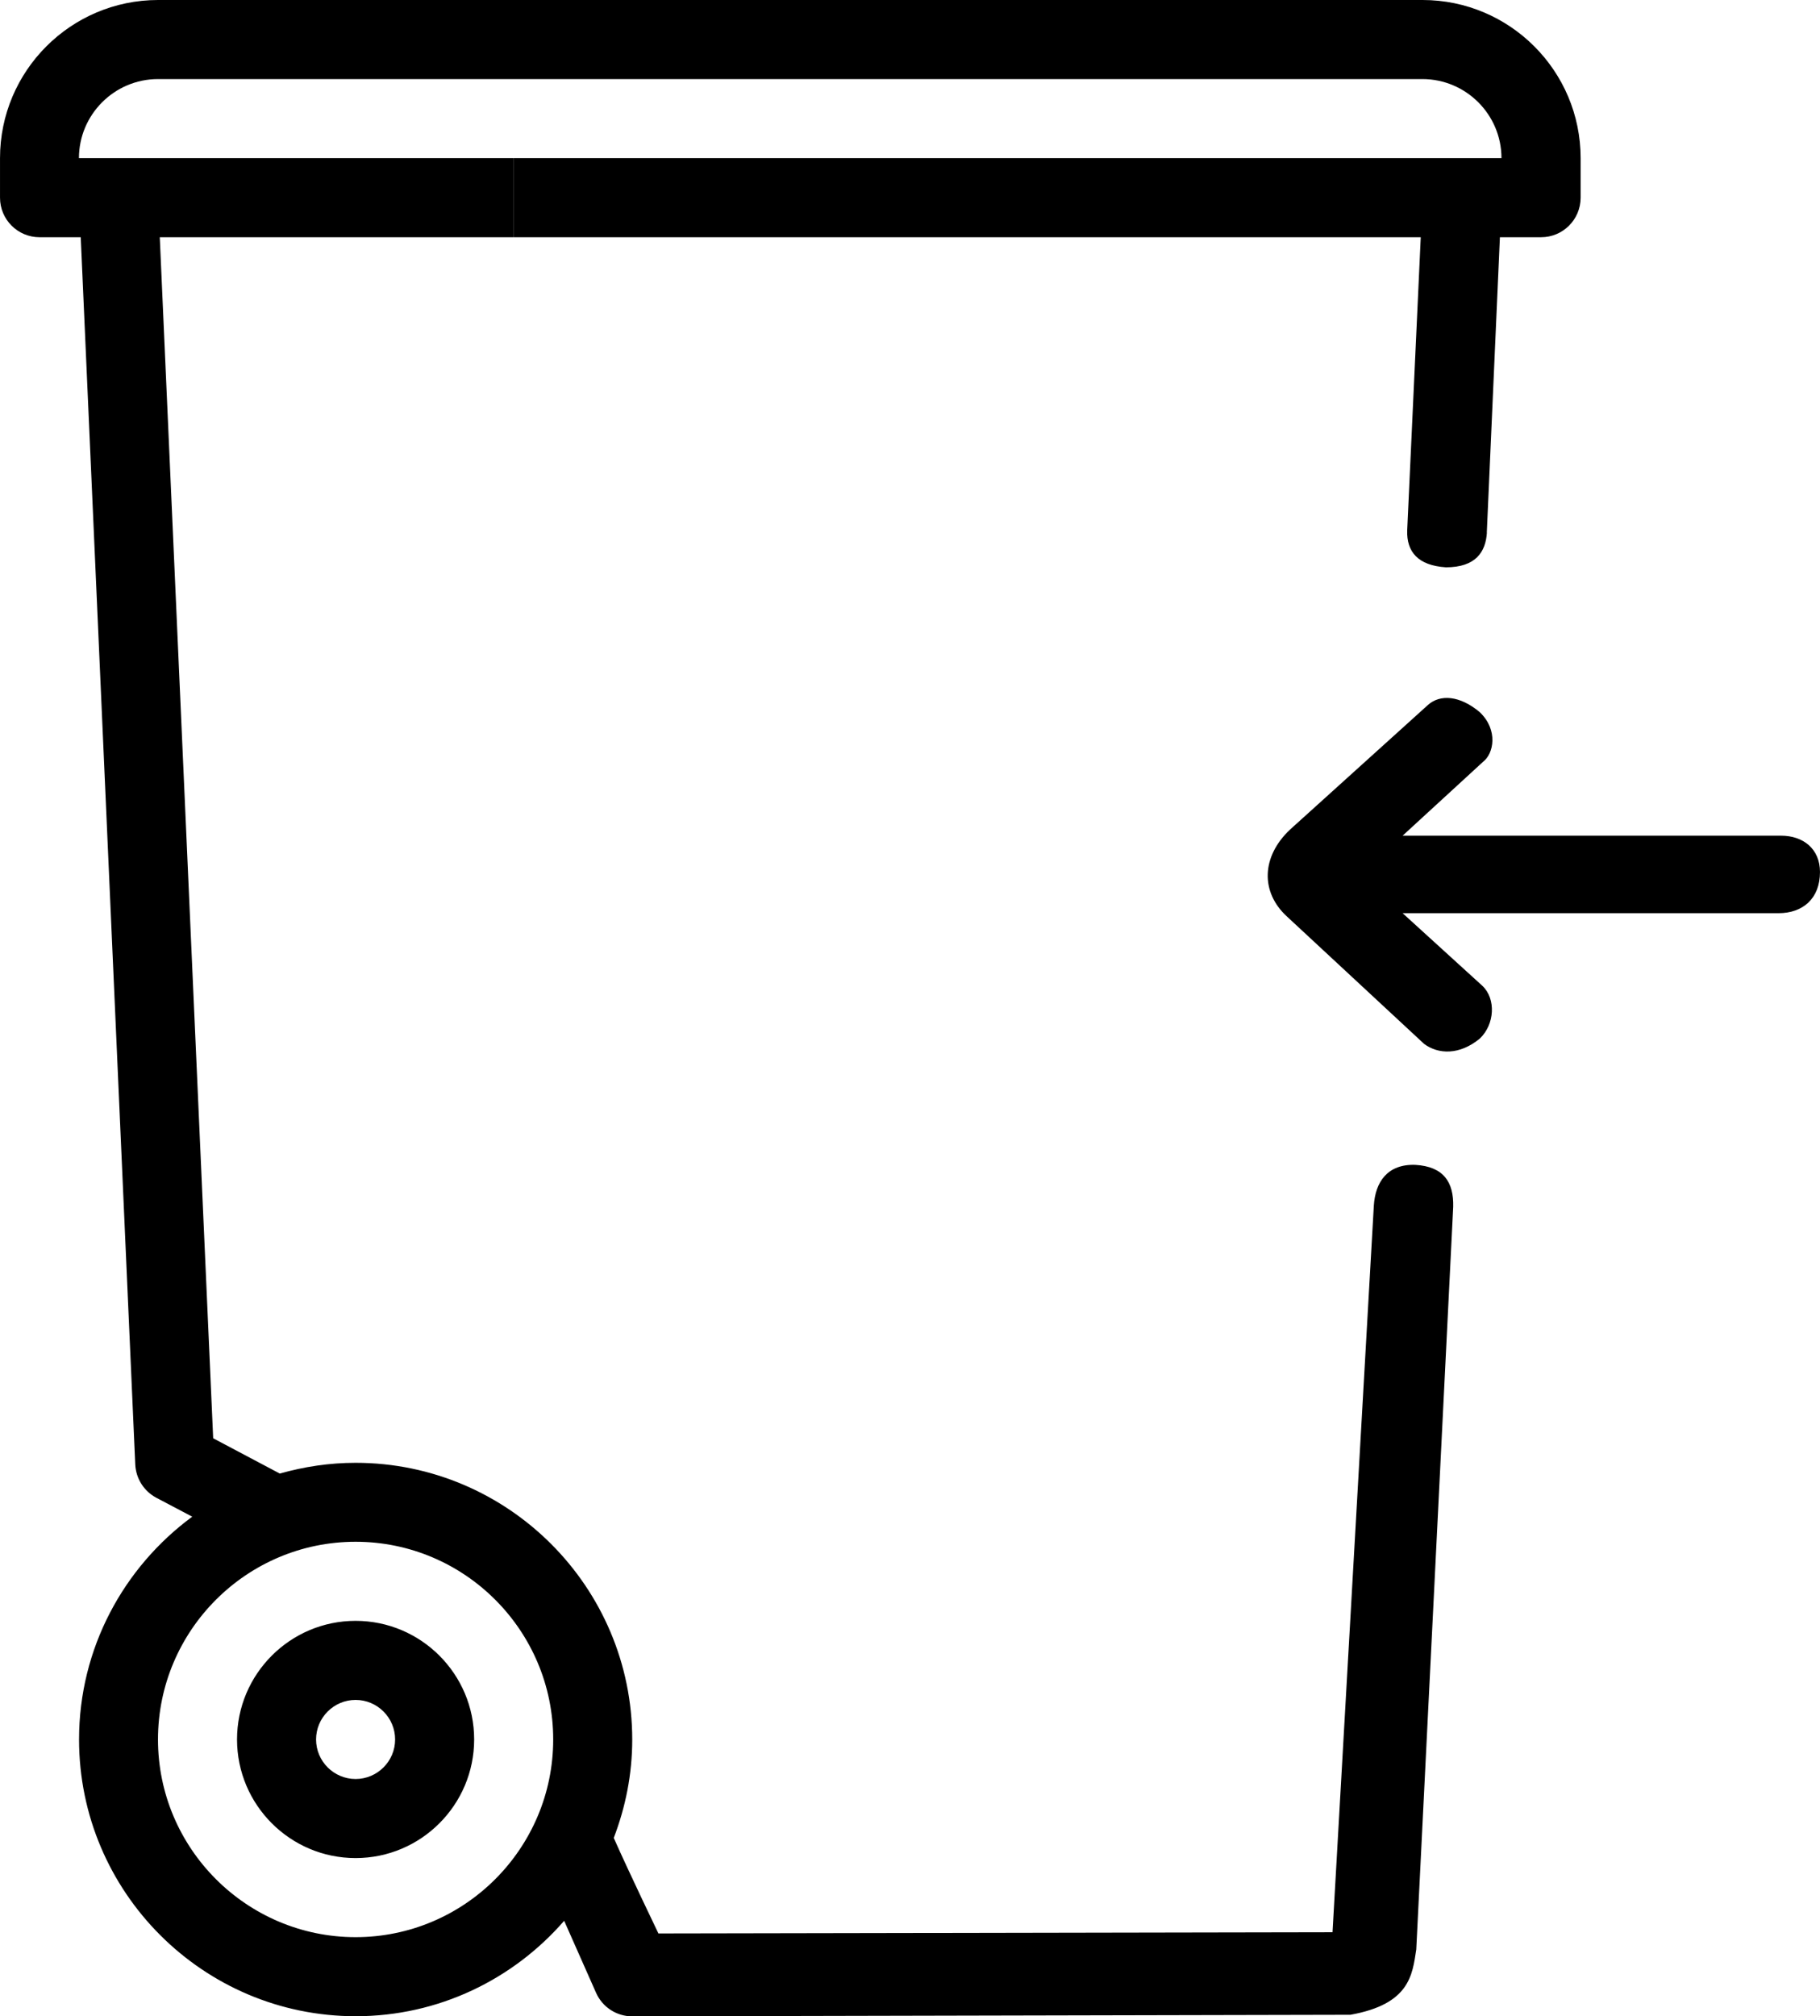 <?xml version="1.0" encoding="UTF-8" standalone="no"?>
<svg
   width="21.675"
   height="24"
   version="1.1"
   viewBox="0 0 16.256 18"
   id="svg2846"
   sodipodi:docname="bin-in.svg"
   inkscape:version="1.1.2 (b8e25be8, 2022-02-05)"
   xmlns:inkscape="http://www.inkscape.org/namespaces/inkscape"
   xmlns:sodipodi="http://sodipodi.sourceforge.net/DTD/sodipodi-0.dtd"
   xmlns="http://www.w3.org/2000/svg"
   xmlns:svg="http://www.w3.org/2000/svg">
  <defs
     id="defs2850" />
  <sodipodi:namedview
     id="namedview2848"
     pagecolor="#ffffff"
     bordercolor="#666666"
     borderopacity="1.0"
     inkscape:pageshadow="2"
     inkscape:pageopacity="0.0"
     inkscape:pagecheckerboard="0"
     inkscape:document-units="pt"
     showgrid="false"
     inkscape:zoom="0.86405635"
     inkscape:cx="-265.60768"
     inkscape:cy="324.63161"
     inkscape:window-width="1830"
     inkscape:window-height="1027"
     inkscape:window-x="41"
     inkscape:window-y="25"
     inkscape:window-maximized="0"
     inkscape:current-layer="g20162"
     inkscape:lockguides="true"
     showguides="false"
     units="px" />
  <g
     id="g2844"
     transform="translate(-175,-96.253)" />
  <g
     inkscape:groupmode="layer"
     id="g20162"
     inkscape:label="icon"
     style="display:inline"
     transform="translate(-175,-96.253)">
    <path
       id="path20160"
       style="stroke-width:0.363"
       d="m 187.528,103.714 0.719,-0.66 c 0.094,-0.072 0.137,-0.282 -0.029,-0.442 -0.177,-0.149 -0.354,-0.164 -0.465,-0.064 l -1.23,1.111 c -0.259,0.244 -0.263,0.559 -0.031,0.774 l 1.228,1.14 c 0.127,0.094 0.316,0.102 0.498,-0.048 0.133,-0.127 0.145,-0.354 0.023,-0.47 l -0.713,-0.649 h 3.358 c 0.216,0 0.37,-0.13 0.37,-0.368 0,-0.205 -0.149,-0.324 -0.348,-0.324 m -2.628,-2.705 0.117,-2.638 h 0.368 c 0.195,0 0.353,-0.158 0.353,-0.353 v -0.353 c 0,-0.779 -0.633,-1.412 -1.412,-1.412 -3.765,3.5e-5 -7.529,-5.2e-5 -11.294,1.3e-5 -0.779,0 -1.412,0.633 -1.412,1.412 v 0.353 c 0,0.195 0.158,0.353 0.353,0.353 h 0.368 l 0.487,10.957 c 0.006,0.125 0.077,0.238 0.188,0.297 l 0.321,0.169 c -0.611,0.45 -1.011,1.173 -1.011,1.989 0,1.362 1.108,2.471 2.471,2.471 0.743,0 1.409,-0.331 1.862,-0.852 l 0.285,0.643 c 0.057,0.128 0.183,0.21 0.323,0.21 l 6.415,-0.014 c 0.53,-0.095 0.553,-0.355 0.588,-0.583 l 0.33,-6.632 c 0.005,-0.216 -0.083,-0.358 -0.338,-0.373 -0.249,-0.009 -0.358,0.153 -0.371,0.364 l -0.369,6.487 -6.021,0.011 c 0,0 -0.269,-0.559 -0.399,-0.853 0.105,-0.274 0.165,-0.568 0.165,-0.878 0,-1.362 -1.108,-2.471 -2.471,-2.471 -0.235,0 -0.461,0.035 -0.677,0.096 l -0.595,-0.315 -0.477,-10.723 h 3.16 v -0.706 h -3.882 c 0,-0.389 0.317,-0.706 0.706,-0.706 h 11.294 c 0.389,0 0.706,0.317 0.706,0.706 h -8.823 v 0.706 h 8.102 l -0.121,2.618 c -0.006,0.189 0.095,0.313 0.346,0.329 0.267,0 0.355,-0.138 0.366,-0.31 z m -8.339,10.774 c 0,0.973 -0.792,1.765 -1.765,1.765 -0.973,0 -1.765,-0.792 -1.765,-1.765 0,-0.973 0.792,-1.765 1.765,-1.765 0.973,0 1.765,0.792 1.765,1.765 z m -1.765,1.059 c 0.584,0 1.059,-0.475 1.059,-1.059 0,-0.584 -0.475,-1.059 -1.059,-1.059 -0.584,0 -1.059,0.475 -1.059,1.059 0,0.584 0.475,1.059 1.059,1.059 z m 0,-1.412 c 0.194,0 0.353,0.158 0.353,0.353 0,0.195 -0.159,0.353 -0.353,0.353 -0.194,0 -0.353,-0.158 -0.353,-0.353 0,-0.195 0.159,-0.353 0.353,-0.353 z" />
  </g>
</svg>
